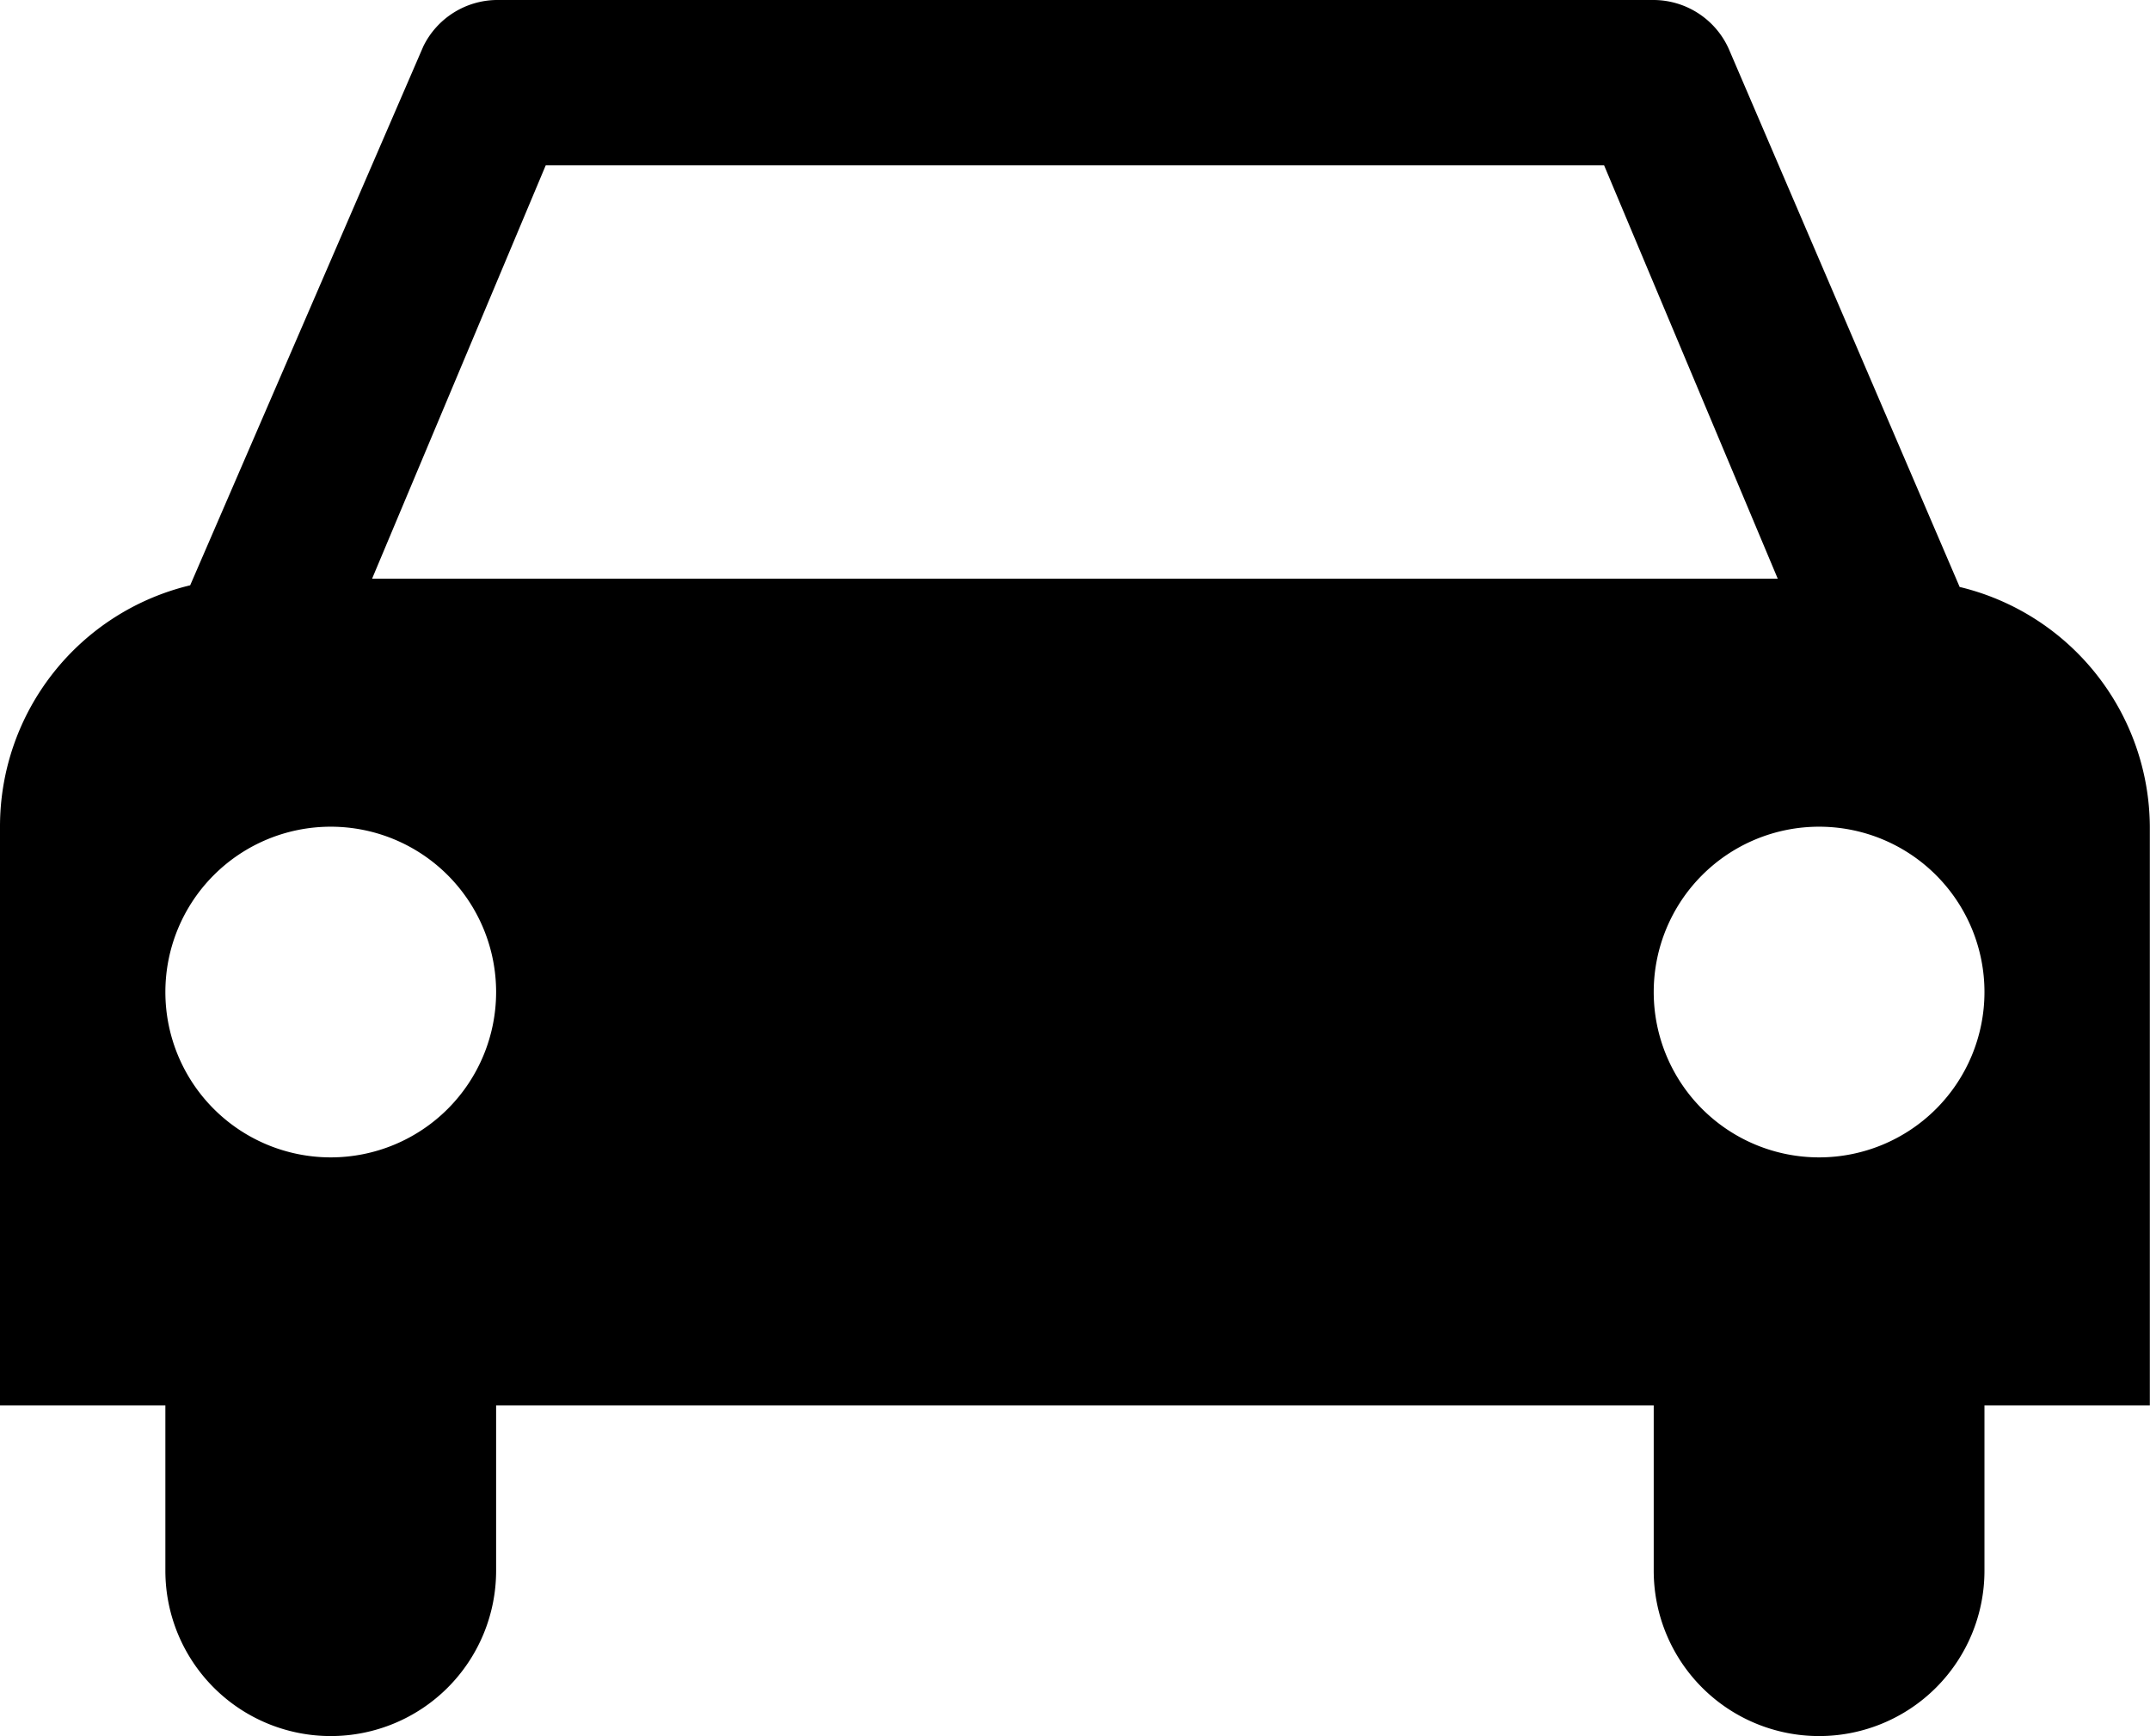 <svg xmlns="http://www.w3.org/2000/svg" viewBox="0 0 13.001 10.5"><path d="M13 5a1.5 1.5 0 0 0-1.15-1.45L10.46.31A.5.5 0 0 0 10 0H3a.5.5 0 0 0-.44.28L1.15 3.54A1.5 1.5 0 0 0 0 5v3.5h1v1a1 1 0 1 0 2 0v-1h7v1a1 1 0 1 0 2 0v-1h1V5zM3.3 1h6.4l1.05 2.5h-8.5L3.3 1zM2 7a1 1 0 1 1 0-2 1 1 0 0 1 0 2zm9 0a1 1 0 1 1 0-2 1 1 0 0 1 0 2z"/></svg>